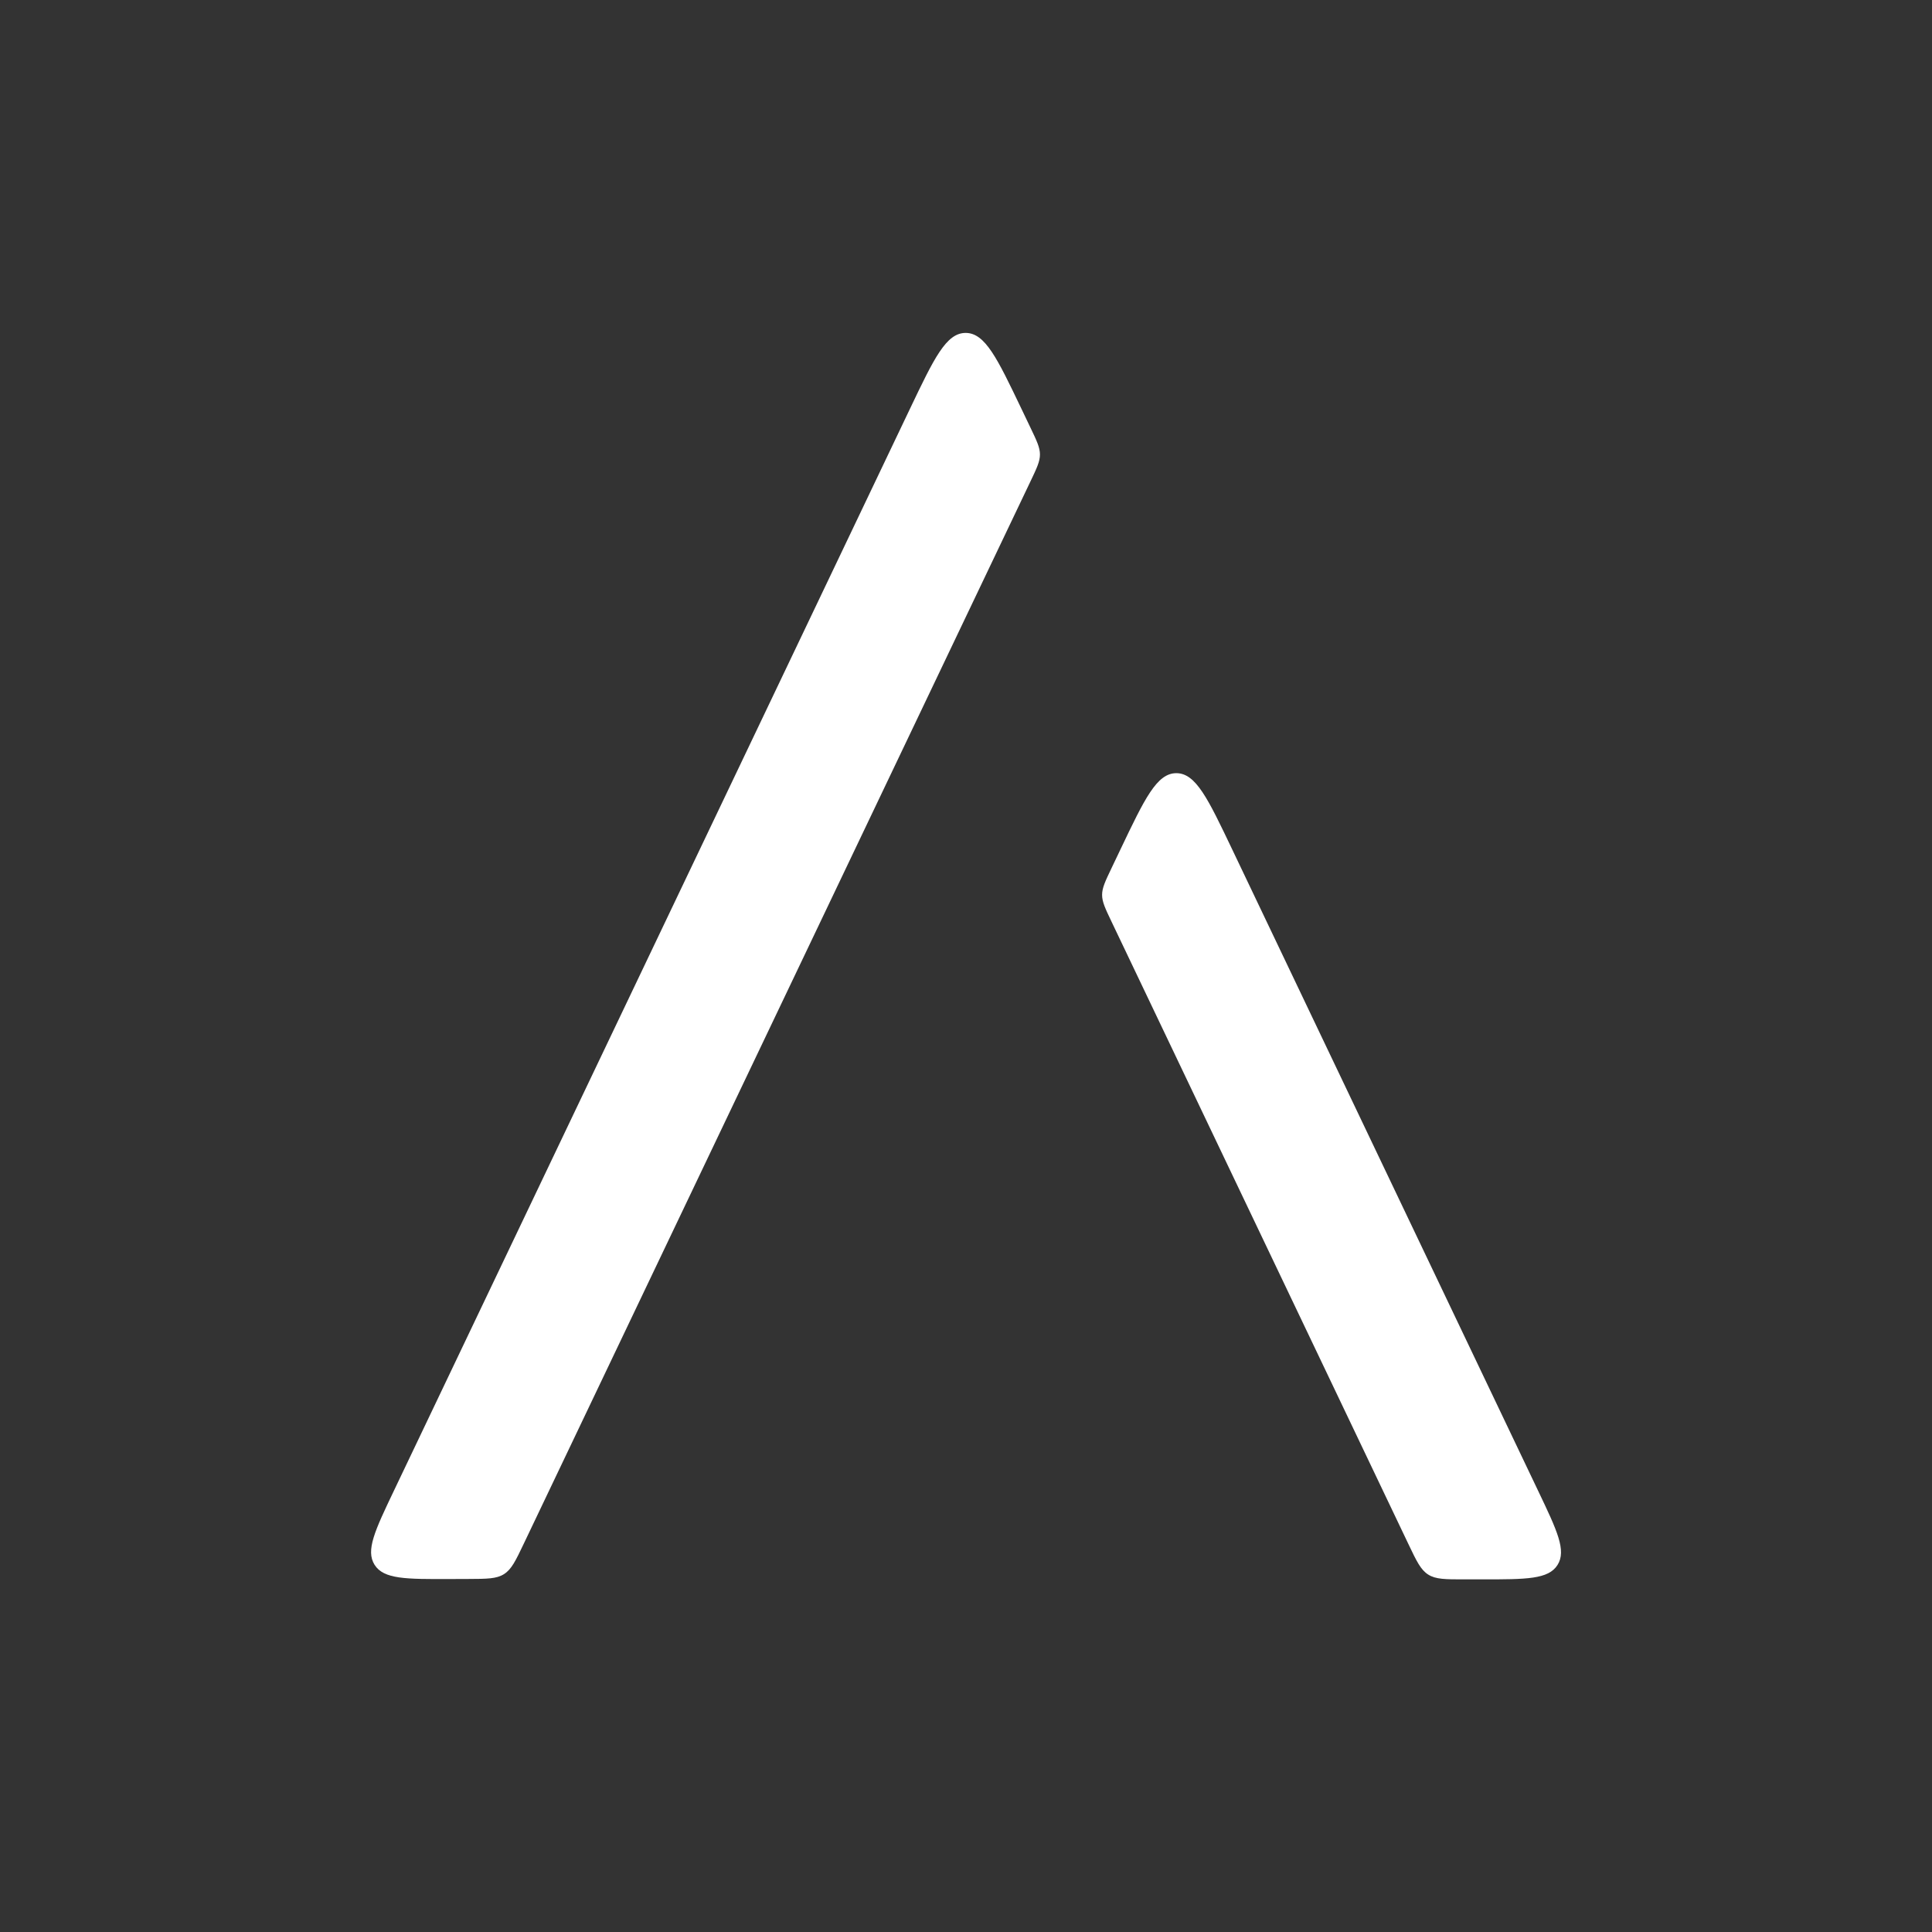 <svg width="2500" height="2500" viewBox="0 0 2500 2500" fill="none" xmlns="http://www.w3.org/2000/svg">
<rect x="0" y="0" width="2500" height="2500" fill="#333333" stroke="none"/>
<path d="M1449.96 1098.93C1481.28 1033.3 1496.94 1000.48 1522.17 1000.48C1547.41 1000.48 1563.06 1033.3 1594.37 1098.94L1990.41 1929.26C2014.94 1980.68 2027.2 2006.39 2015.43 2025.05C2003.66 2043.7 1975.18 2043.7 1918.21 2043.7L1894.75 2043.7C1870.21 2043.7 1857.94 2043.7 1848.16 2037.53C1838.38 2031.36 1833.1 2020.29 1822.54 1998.14L1438.22 1192.41C1430.15 1175.48 1426.11 1167.02 1426.11 1157.97C1426.11 1148.91 1430.15 1140.45 1438.23 1123.52L1449.96 1098.93Z" fill="white"/>
<path d="M1333.52 553.627C1341.63 570.569 1345.68 579.04 1345.69 588.103C1345.69 597.167 1341.65 605.642 1333.57 622.594L677.714 1997.62C667.19 2019.68 661.929 2030.71 652.191 2036.88C642.454 2043.05 630.232 2043.09 605.788 2043.17L582.286 2043.26C525.121 2043.46 496.539 2043.56 484.711 2024.88C472.883 2006.21 485.188 1980.41 509.798 1928.82L1177.4 529.154C1208.67 463.593 1224.31 430.813 1249.53 430.798C1274.75 430.783 1290.43 463.545 1321.78 529.069L1333.52 553.627Z" fill="white"/>
</svg>
